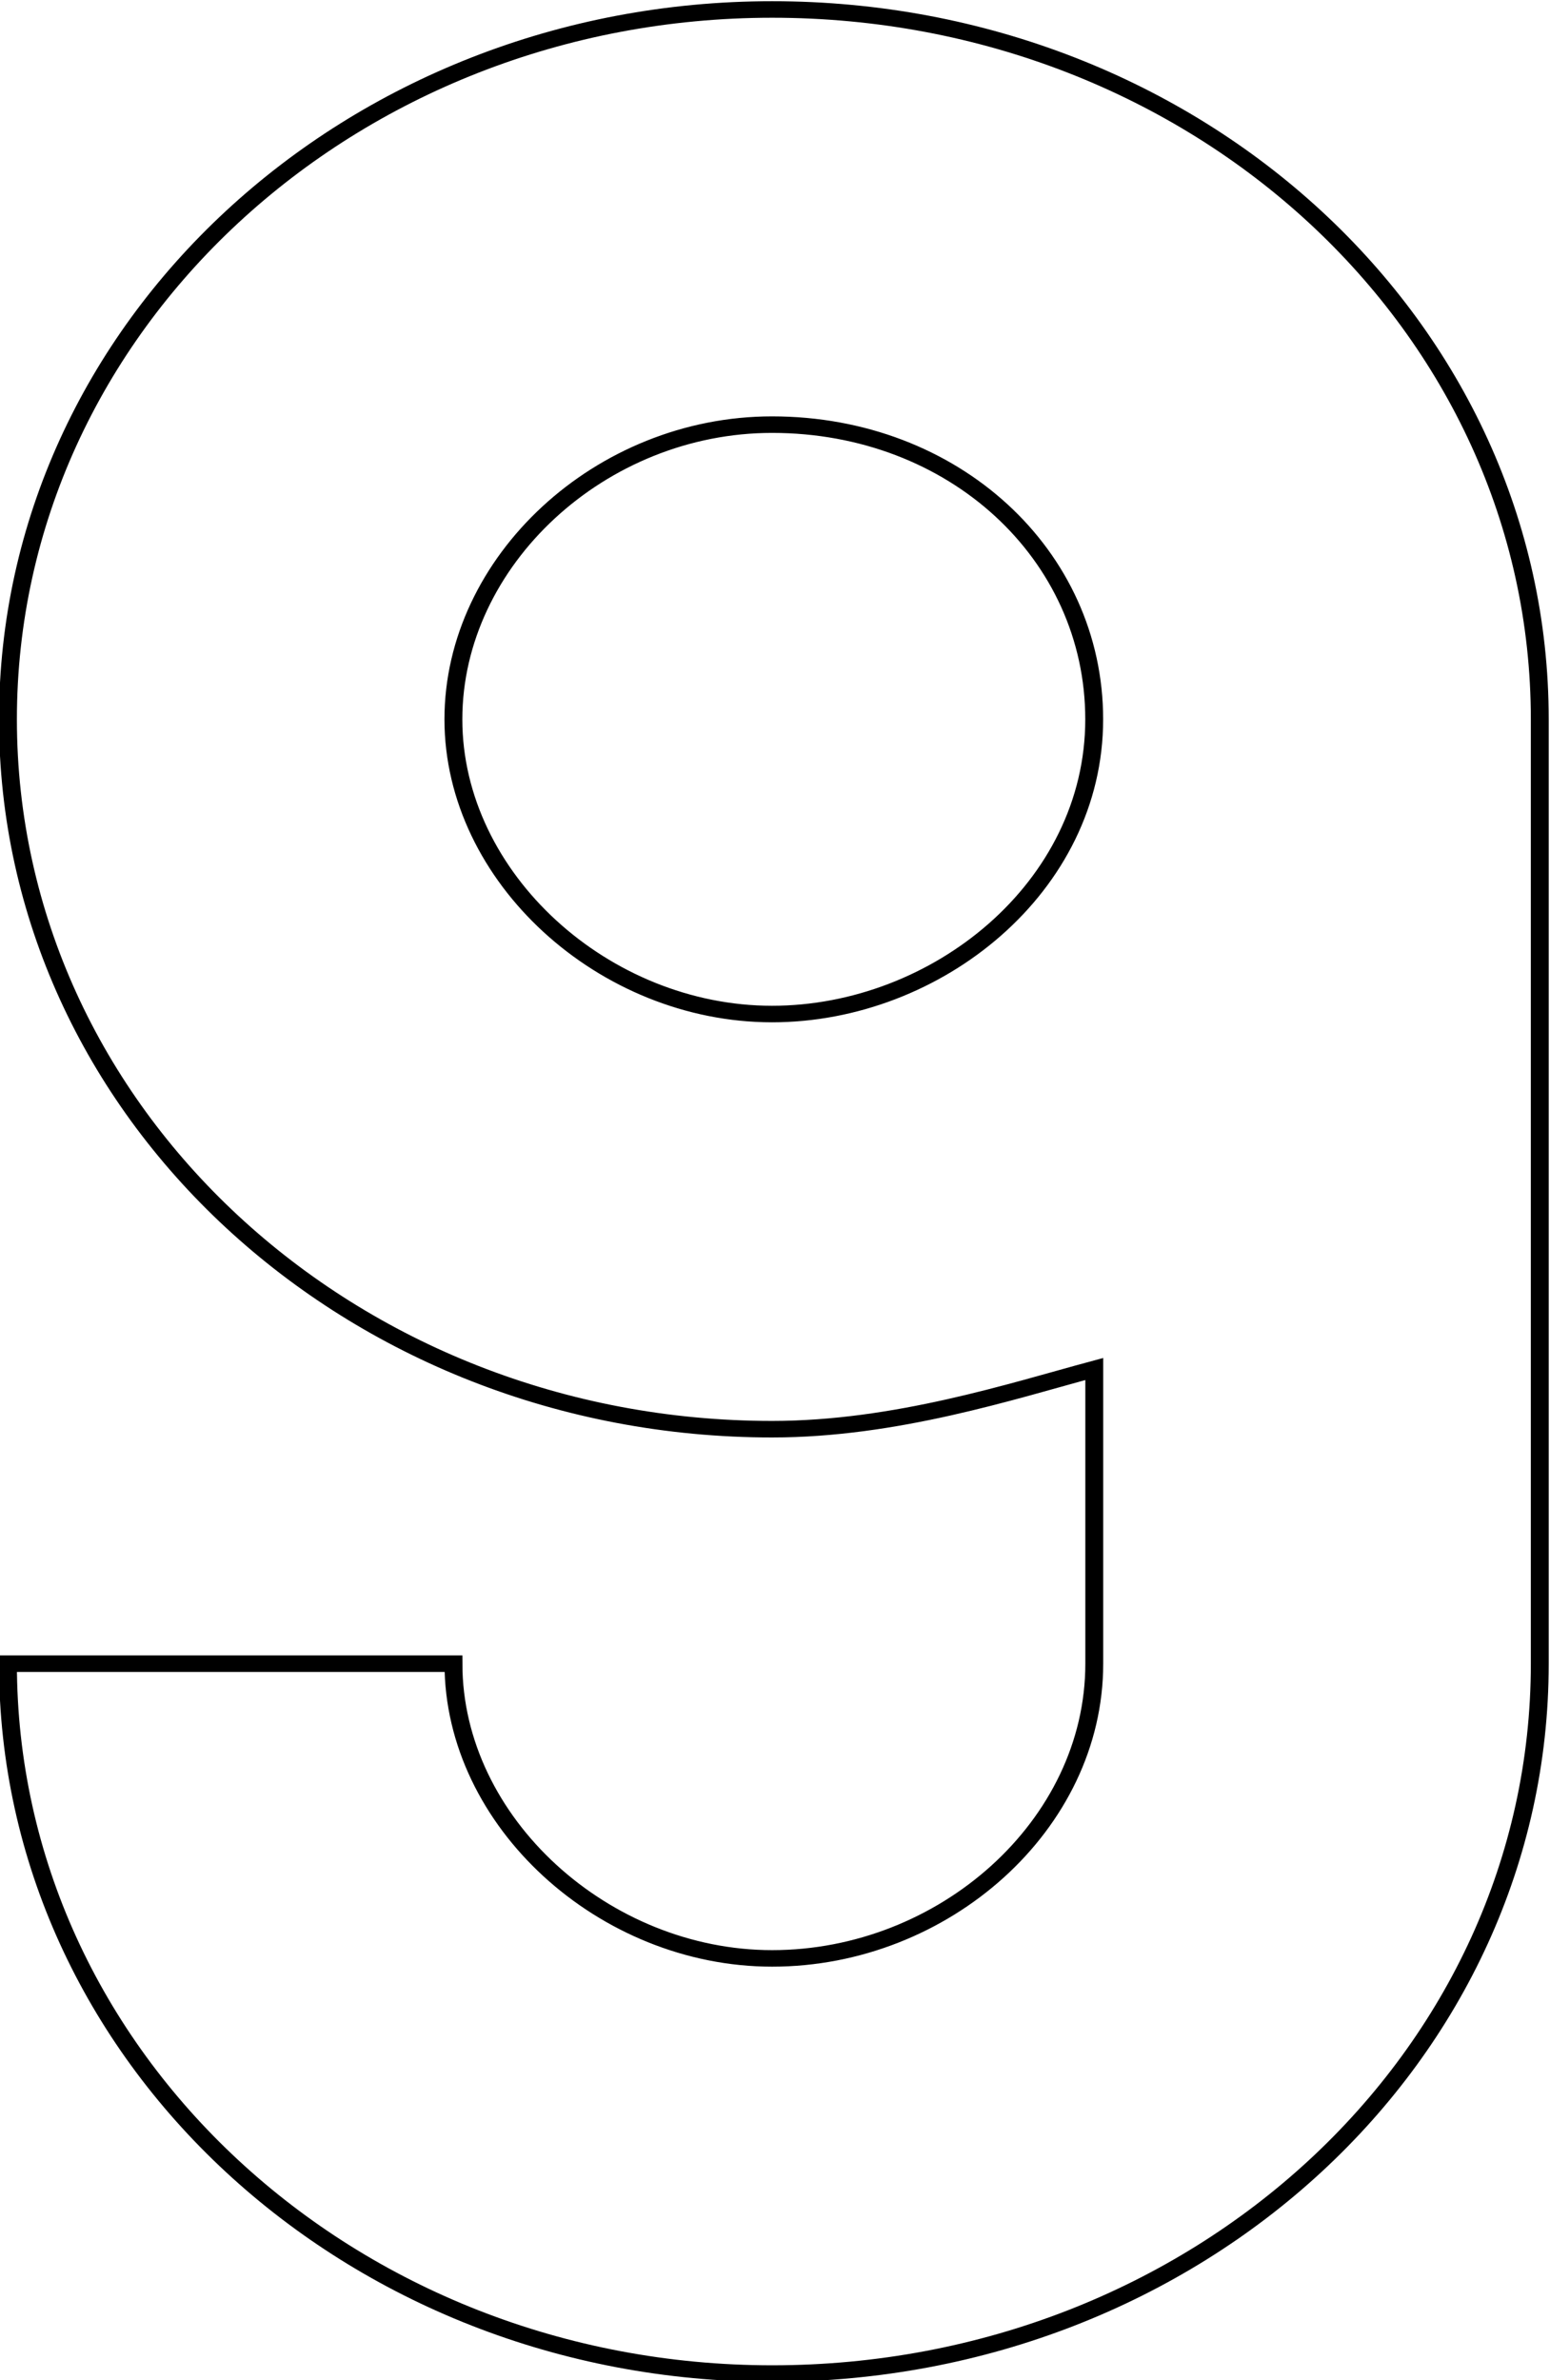 <?xml version="1.0" encoding="UTF-8" standalone="no"?>
<!-- Created with Inkscape (http://www.inkscape.org/) -->

<svg
   xmlns:dc="http://purl.org/dc/elements/1.1/"
   xmlns:cc="http://creativecommons.org/ns#"
   xmlns:rdf="http://www.w3.org/1999/02/22-rdf-syntax-ns#"
   xmlns:svg="http://www.w3.org/2000/svg"
   xmlns="http://www.w3.org/2000/svg"
   xmlns:sodipodi="http://sodipodi.sourceforge.net/DTD/sodipodi-0.dtd"
   xmlns:inkscape="http://www.inkscape.org/namespaces/inkscape"
   width="28.33mm"
   height="43.495mm"
   viewBox="0 0 28.33 43.495"
   version="1.1"
   id="svg8"
   sodipodi:docname="logo.svg"
   inkscape:version="0.92.3 (2405546, 2018-03-11)">
  <defs
     id="defs2" />
  <sodipodi:namedview
     id="base"
     pagecolor="#ffffff"
     bordercolor="#666666"
     borderopacity="1.0"
     inkscape:pageopacity="0.0"
     inkscape:pageshadow="2"
     inkscape:zoom="0.49497475"
     inkscape:cx="-32.101106"
     inkscape:cy="59.413642"
     inkscape:document-units="mm"
     inkscape:current-layer="layer1"
     showgrid="false"
     inkscape:window-width="1533"
     inkscape:window-height="845"
     inkscape:window-x="67"
     inkscape:window-y="27"
     inkscape:window-maximized="1" />
  <g
     inkscape:label="Calque 1"
     inkscape:groupmode="layer"
     id="layer1"
     transform="translate(-81.776,-86.067)">
    <g
       aria-label="9"
       style="font-style:normal;font-variant:normal;font-weight:normal;font-stretch:normal;font-size:50.8px;line-height:1.25;font-family:Reglo;-inkscape-font-specification:Reglo;letter-spacing:0px;word-spacing:0px;fill:#000000;fill-opacity:0;stroke:#000000;stroke-width:0.265;stroke-opacity:1"
       id="text12"
       transform="matrix(1.233,0,0,1.14,-19.081,-12.021)">
      <path
         d="m 104.623,97.573 c 0,-6.299 -5.08,-11.379 -11.379,-11.379 -6.248,0 -11.328,5.08 -11.328,11.379 0,6.299 5.08,11.379 11.328,11.379 1.829,0 3.556,-0.61 4.775,-0.965 v 4.724 c 0,2.591 -2.235,4.724 -4.775,4.724 -2.489,0 -4.724,-2.184 -4.724,-4.724 h -6.604 c 0,6.299 5.08,11.379 11.328,11.379 6.299,0 11.379,-5.08 11.379,-11.379 z M 93.243,102.297 c -2.489,0 -4.724,-2.184 -4.724,-4.724 0,-2.54 2.184,-4.724 4.724,-4.724 2.692,0 4.775,2.083 4.775,4.724 0,2.692 -2.337,4.724 -4.775,4.724 z"
         style="fill:#000000;fill-opacity:0;stroke:#000000;stroke-width:0.265;stroke-opacity:1"
         id="path834"
         inkscape:connector-curvature="0" />
    </g>
  </g>
</svg>
